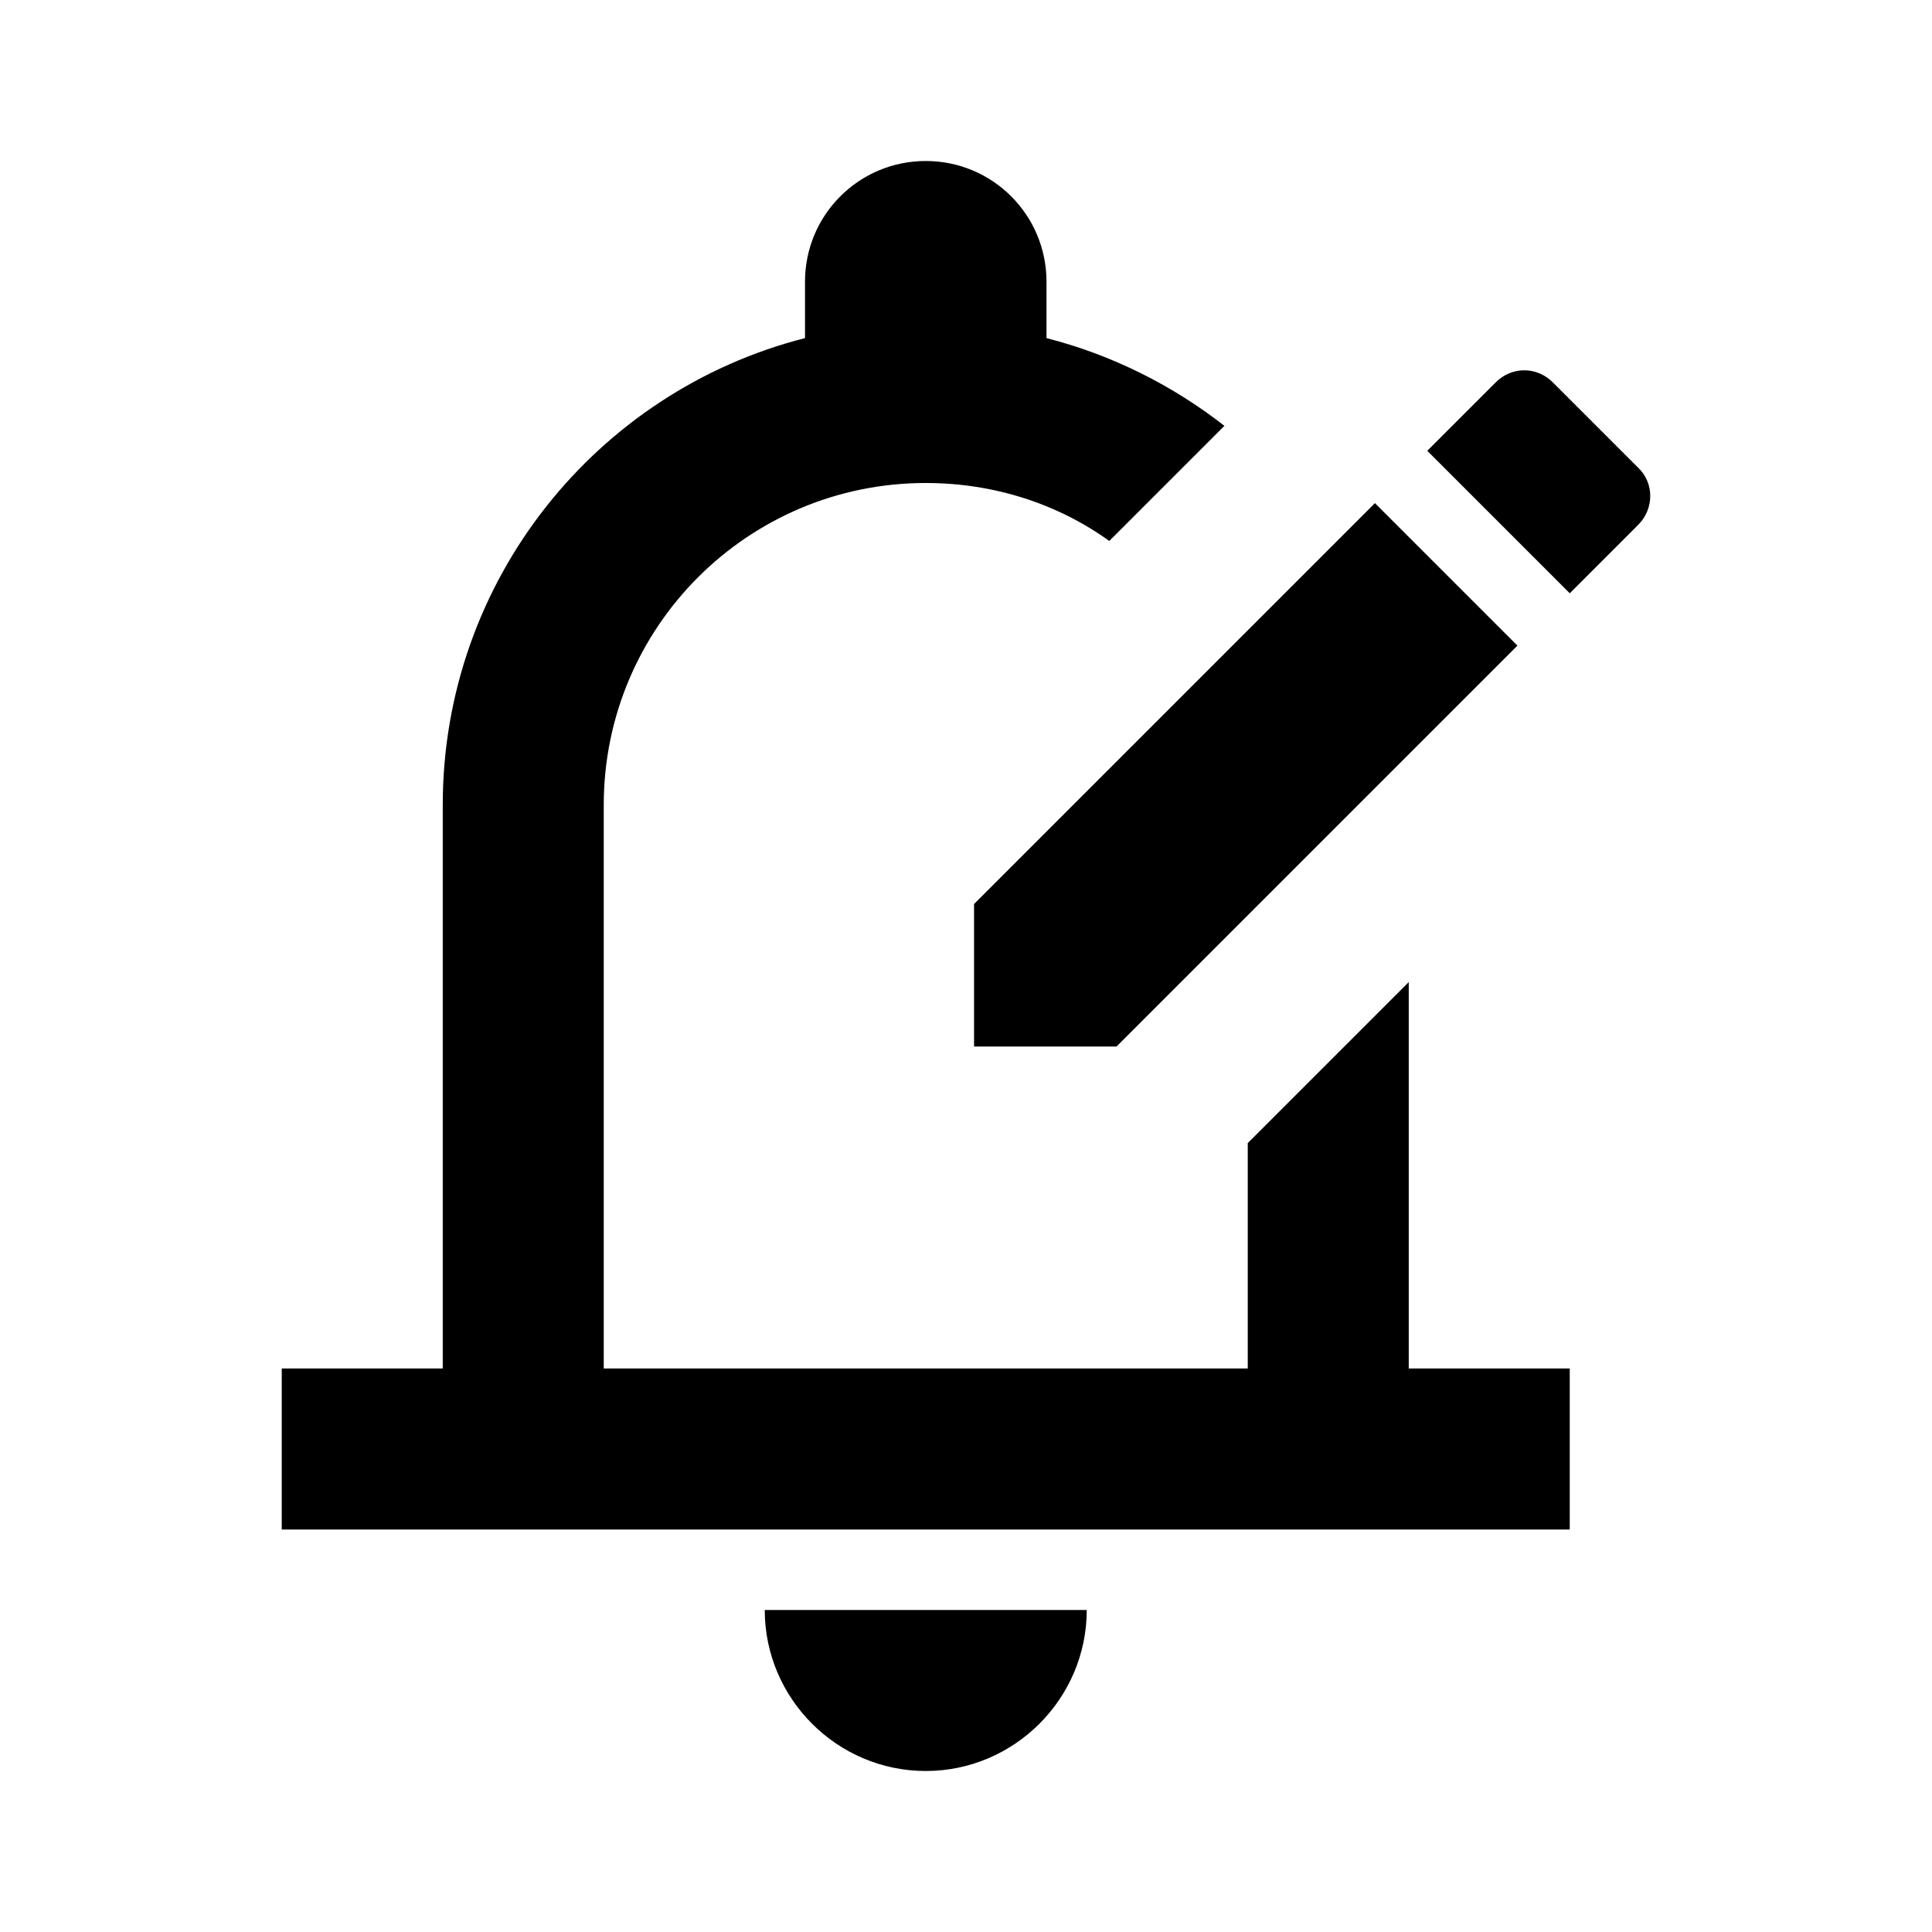 <svg width="24" height="24" viewBox="0 0 24 24"  xmlns="http://www.w3.org/2000/svg">
<path d="M17.08 6.25L18.85 8.02L13.87 13H12.1V11.23L17.08 6.25ZM20.35 5.81L19.29 4.75C19.09 4.55 18.78 4.55 18.58 4.75L17.73 5.6L19.5 7.37L20.35 6.52C20.55 6.32 20.55 6 20.35 5.81ZM17.5 12.2V17H19.5V19H3.5V17H5.5V10C5.5 7.21 7.41 4.86 10 4.2V3.5C10 2.67 10.67 2 11.5 2C12.33 2 13 2.67 13 3.5V4.2C13.82 4.41 14.57 4.79 15.21 5.29L13.78 6.72C13.14 6.26 12.35 6 11.5 6C9.29 6 7.5 7.79 7.5 10V17H15.5V14.2L17.5 12.2ZM9.5 20H13.5C13.5 21.1 12.6 22 11.5 22C10.4 22 9.5 21.1 9.5 20Z" />
</svg>
